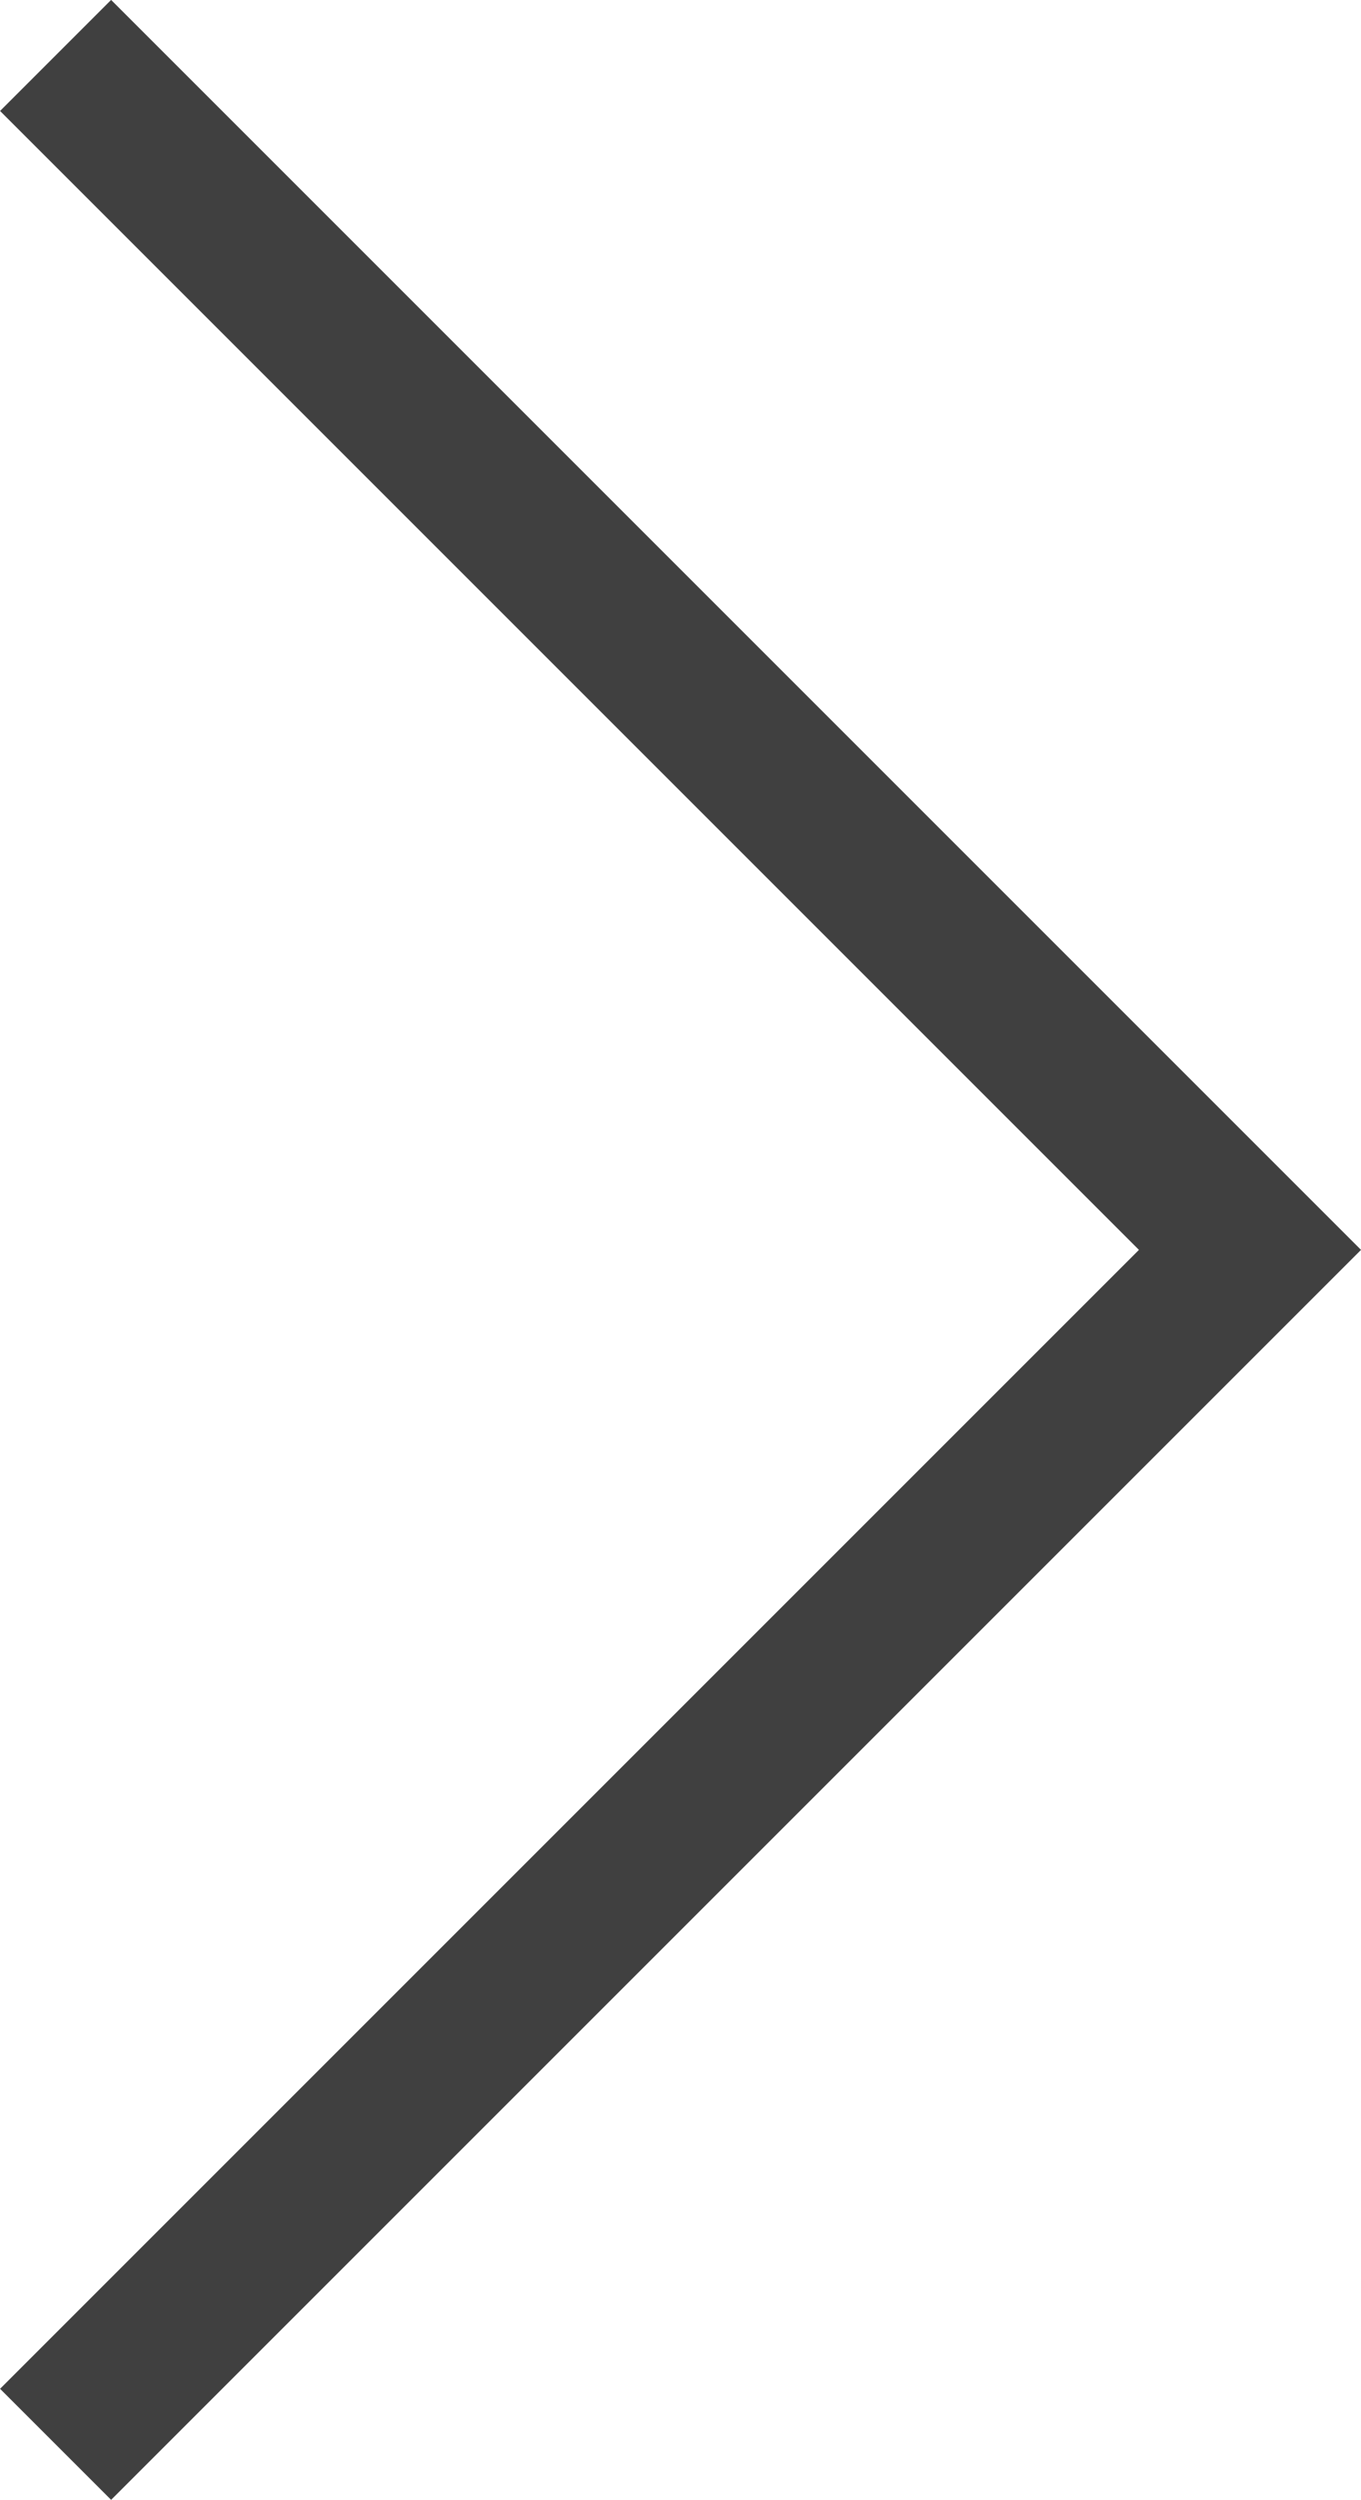 <svg xmlns="http://www.w3.org/2000/svg" width="8.667" height="15.919" viewBox="0 0 8.667 15.919">
  <path id="パス_54" data-name="パス 54" d="M4204.393,983.743l7.606-7.606,7.606,7.606" transform="translate(984.097 -4204.04) rotate(90)" fill="none" stroke="#404040" stroke-width="1"/>
</svg>
